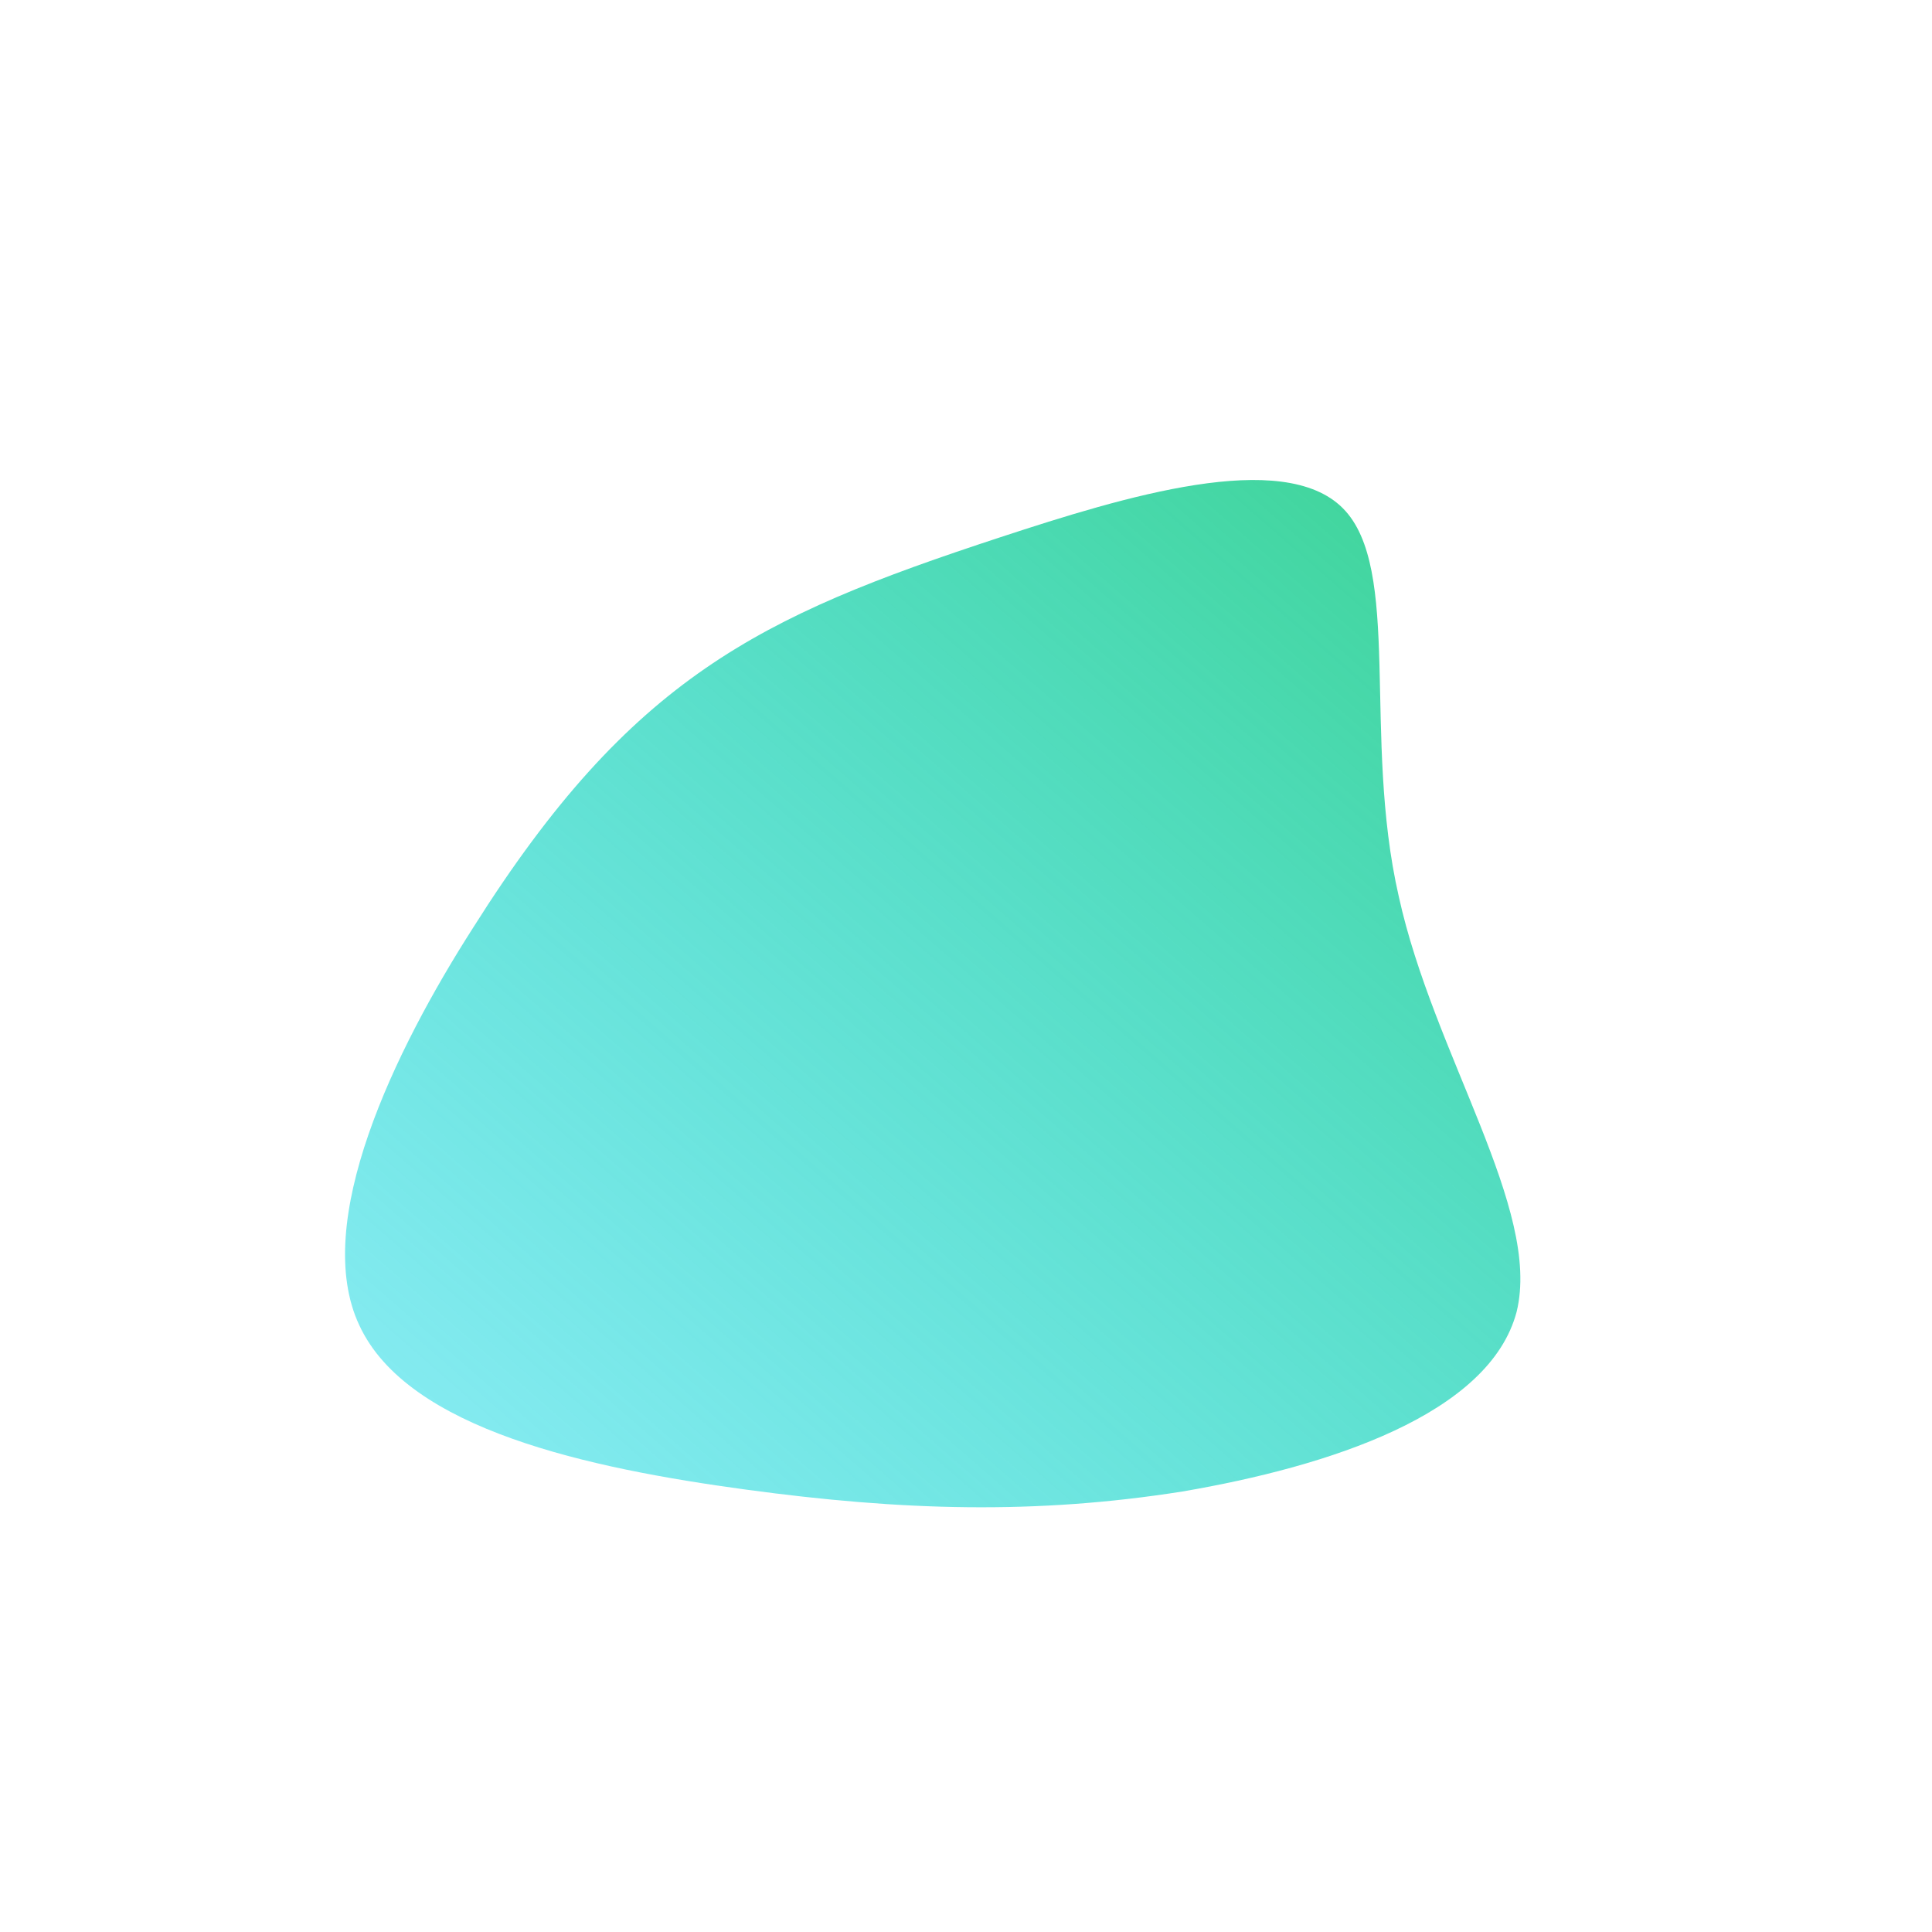 <!--?xml version="1.0" standalone="no"?-->
              <svg id="sw-js-blob-svg" viewBox="0 0 100 100" xmlns="http://www.w3.org/2000/svg" version="1.1">
                    <defs> 
                        <linearGradient id="sw-gradient" x1="0" x2="1" y1="1" y2="0">
                            <stop id="stop1" stop-color="rgba(0, 213.672, 233.442, 0.44)" offset="0%"></stop>
                            <stop id="stop2" stop-color="rgba(60.734, 210.674, 142.106, 1)" offset="100%"></stop>
                        </linearGradient>
                    </defs>
                <path fill="url(#sw-gradient)" d="M19.5,-23.7C22.6,-20.6,20.5,-11.9,22.4,-3.6C24.2,4.6,29.8,12.6,28.5,17.9C27.1,23.2,18.8,25.9,11.2,27.2C3.6,28.4,-3.3,28.2,-11.4,27.1C-19.5,26,-28.9,24,-31.4,18.6C-33.9,13.3,-29.6,4.4,-25.5,-2C-21.4,-8.5,-17.7,-12.5,-13.5,-15.4C-9.3,-18.3,-4.6,-20.1,1.8,-22.2C8.2,-24.3,16.4,-26.8,19.5,-23.7Z" width="100%" height="100%" transform="translate(50 50)" stroke-width="0" style="transition: all 0.3s ease 0s;" stroke="url(#sw-gradient)"></path>
              </svg>